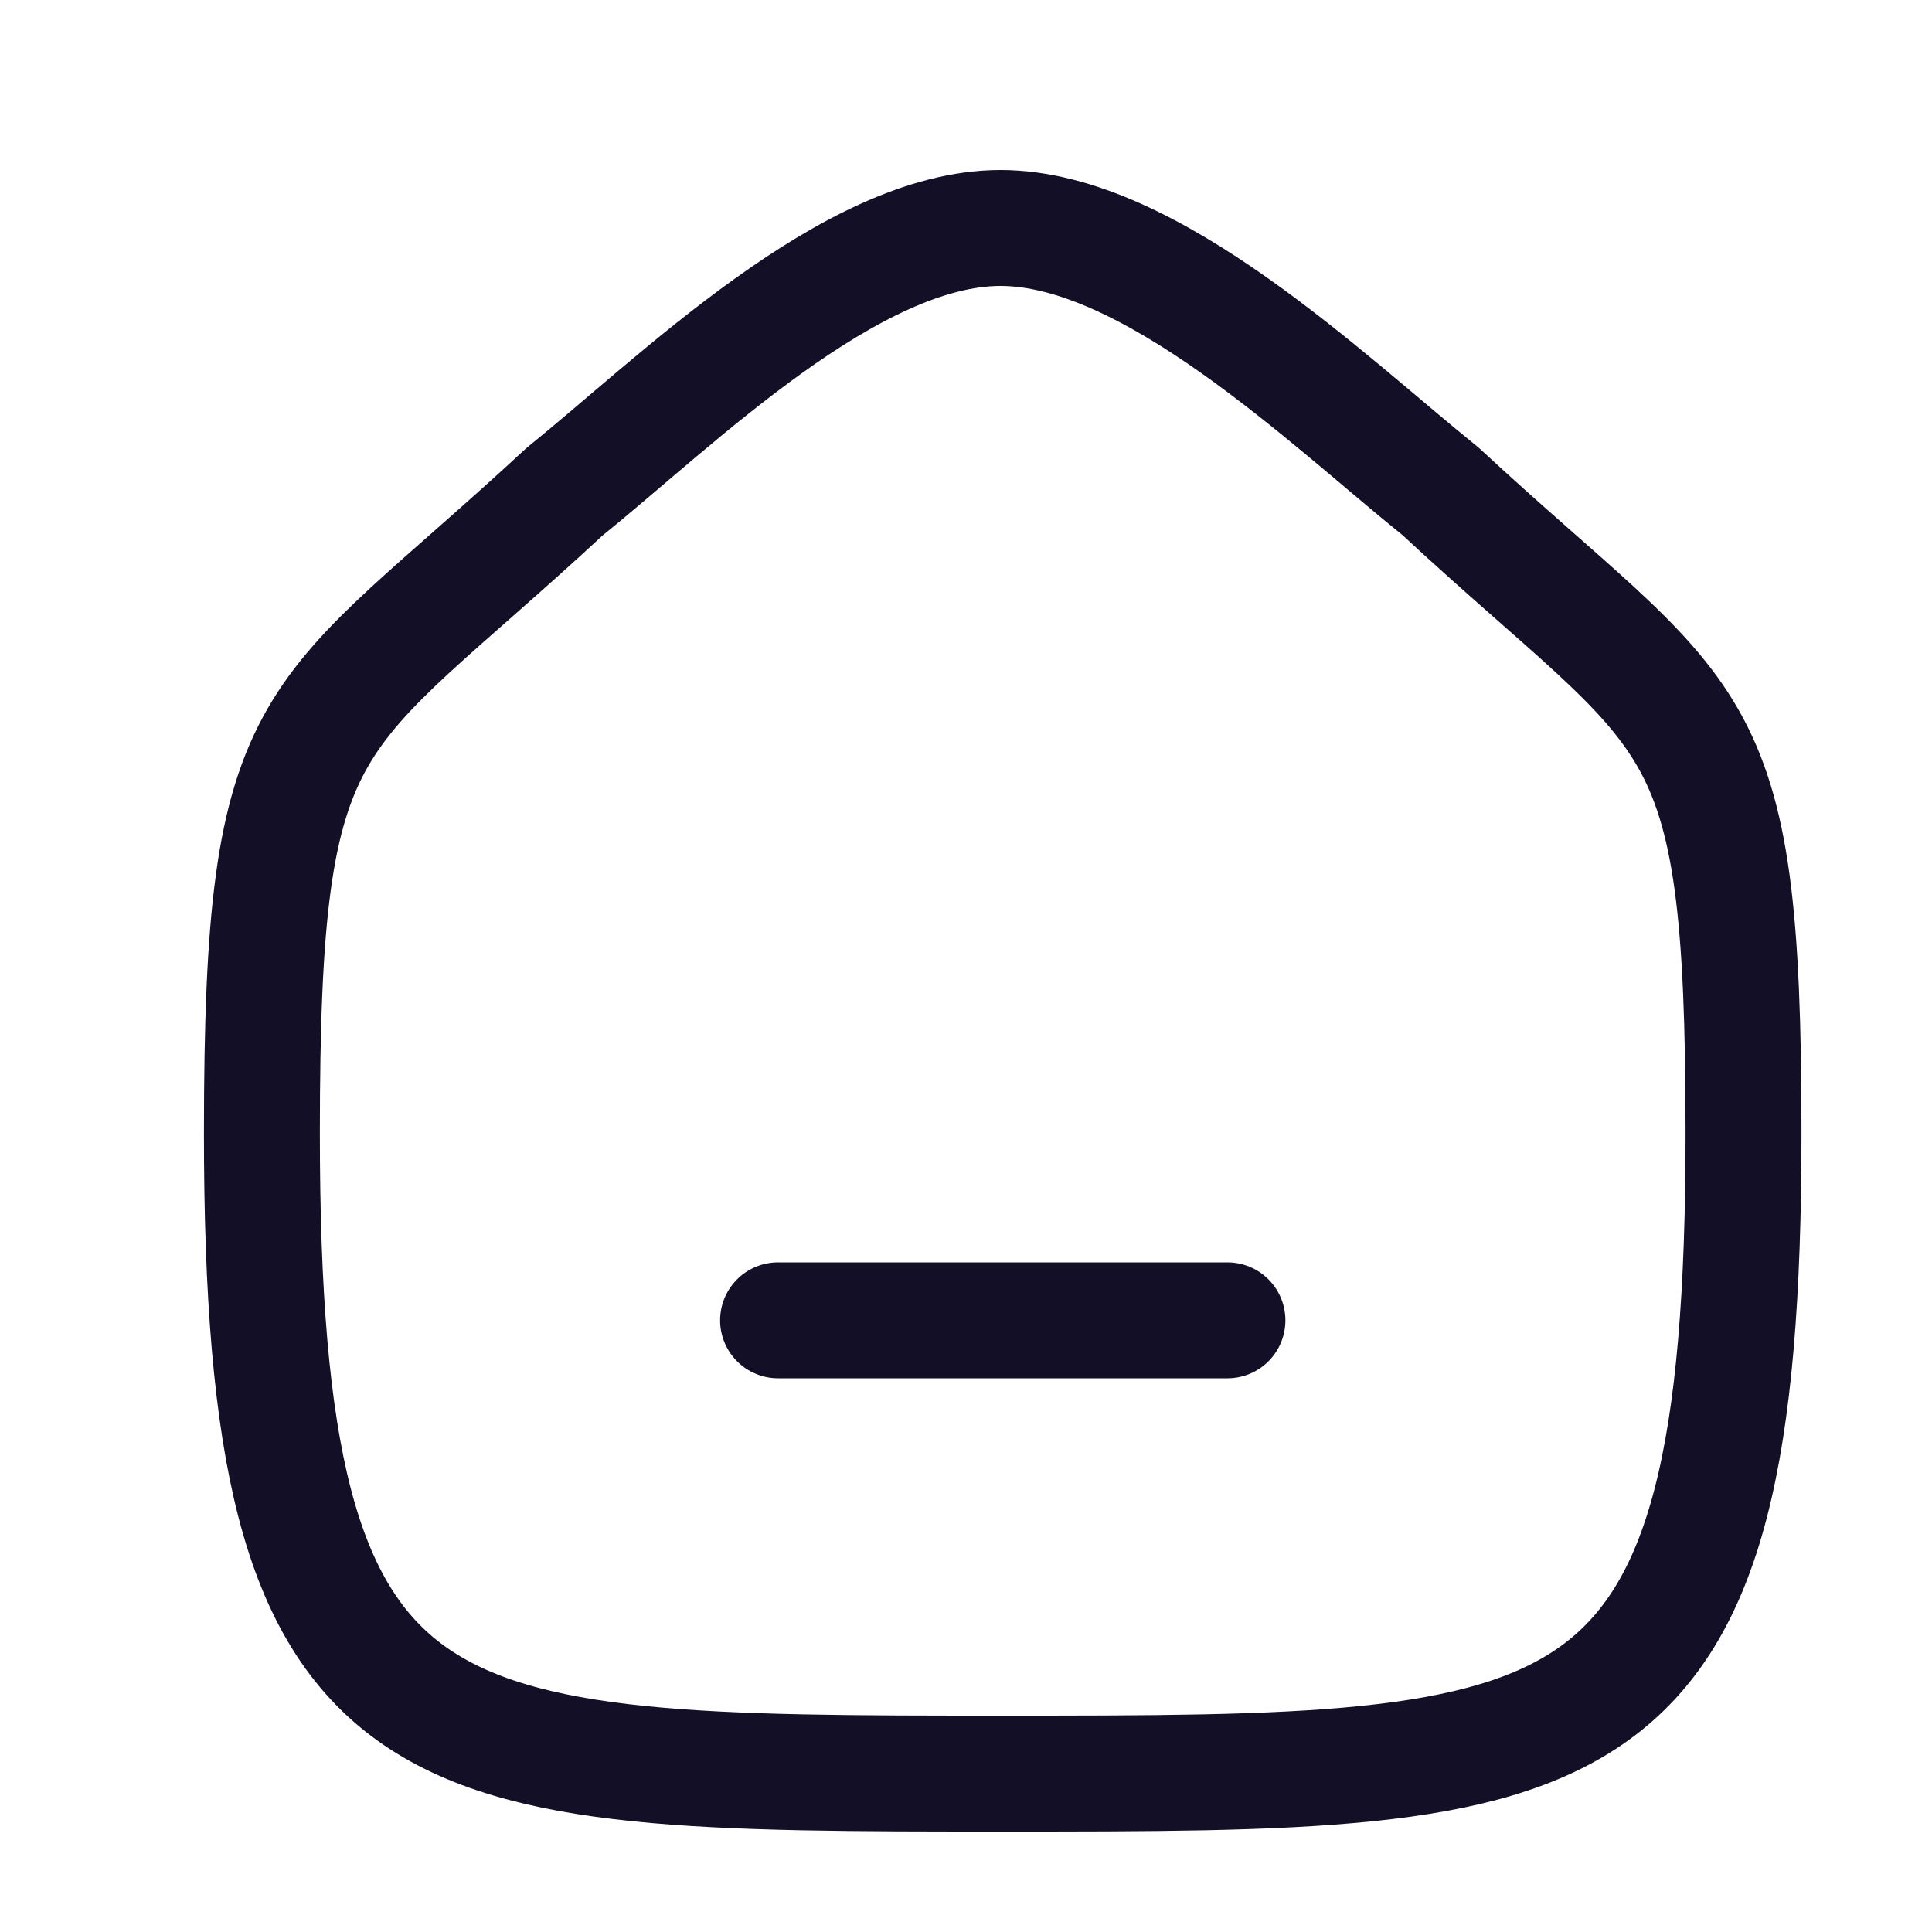 <svg width="25" height="25" viewBox="0 0 25 25" fill="none" xmlns="http://www.w3.org/2000/svg">
<g id="Iconly/Curved/Home">
<g id="Home">
<path id="Stroke 1" d="M10.068 17.085H15.883" stroke="#130F26" stroke-width="1.5" stroke-linecap="round" stroke-linejoin="round"/>
<path id="Stroke 2" fill-rule="evenodd" clip-rule="evenodd" d="M3.389 14.663C3.389 9.032 4.003 9.425 7.308 6.36C8.754 5.196 11.004 2.95 12.947 2.95C14.889 2.95 17.184 5.185 18.643 6.36C21.948 9.425 22.561 9.032 22.561 14.663C22.561 22.95 20.602 22.95 12.975 22.95C5.348 22.95 3.389 22.95 3.389 14.663Z" stroke="#130F26" stroke-width="1.5" stroke-linecap="round" stroke-linejoin="round"/>
</g>
</g>
</svg>
